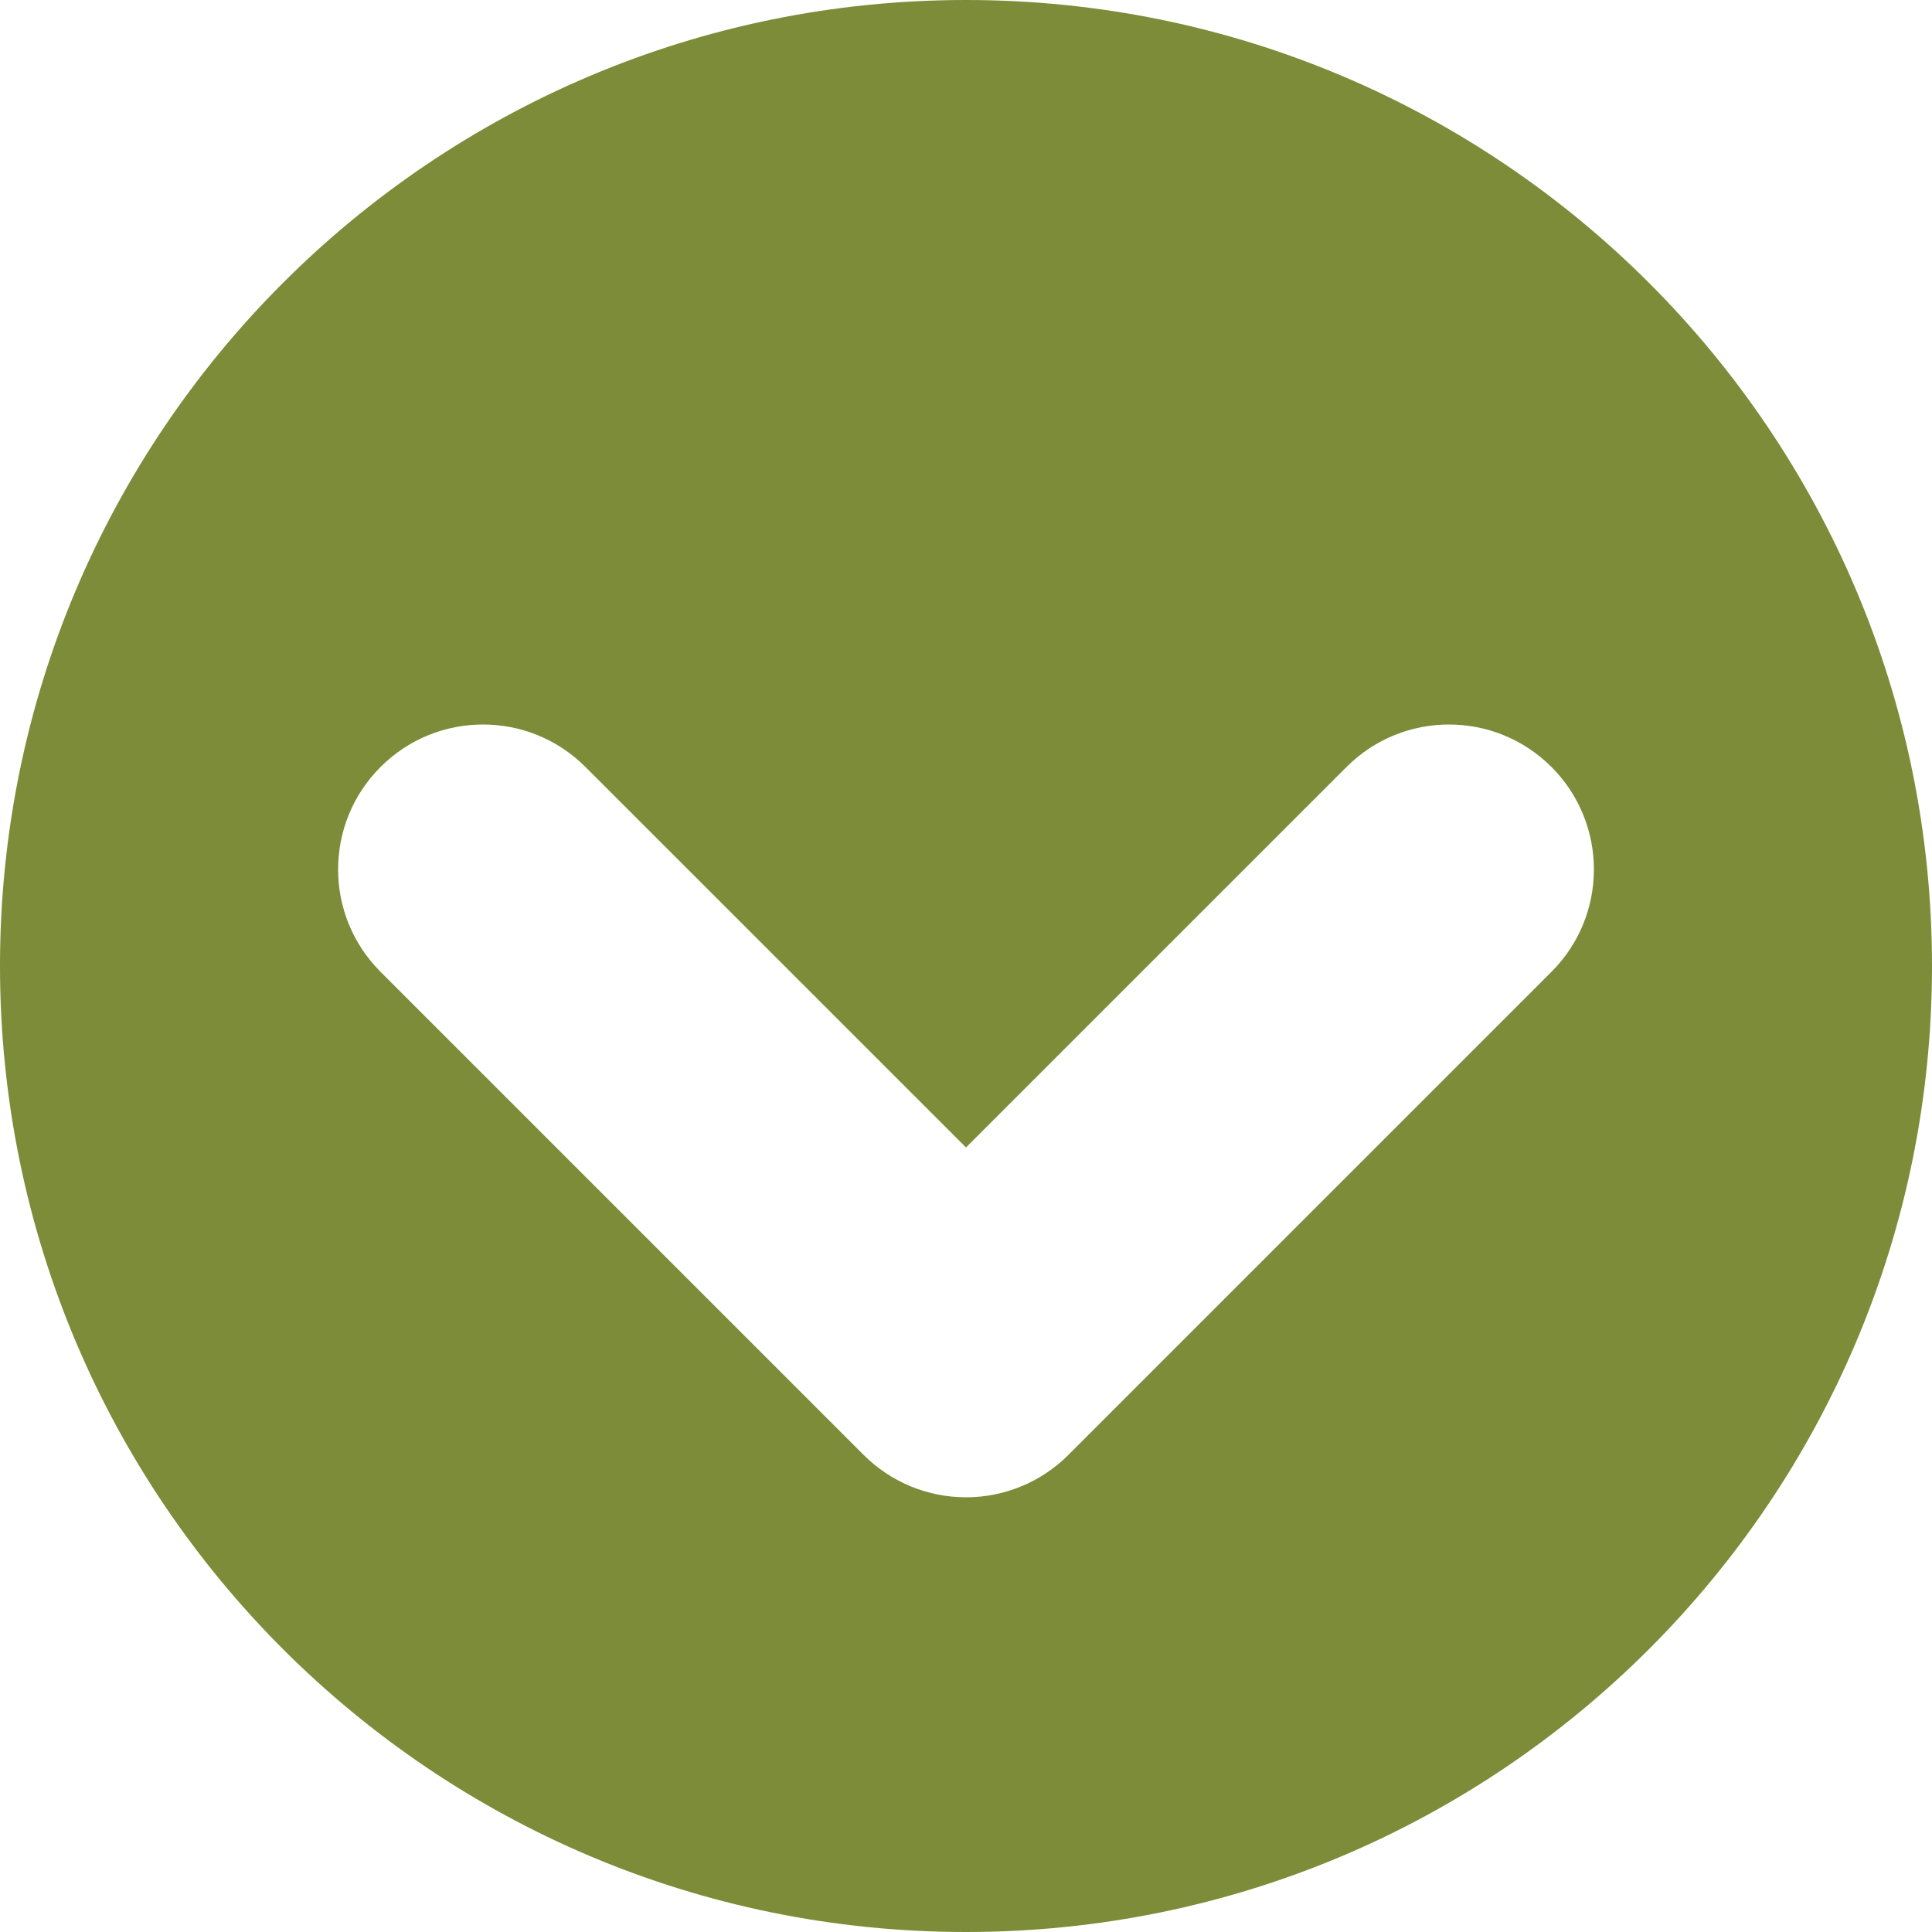 <svg width="40" height="40" viewBox="0 0 40 40" fill="none" xmlns="http://www.w3.org/2000/svg">
<path fill-rule="evenodd" clip-rule="evenodd" d="M20 40C31.046 40 40 31.046 40 20C40 8.954 31.046 0 20 0C8.954 0 0 8.954 0 20C0 31.046 8.954 40 20 40ZM17.879 30.121C18.441 30.684 19.204 31 20 31C20.796 31 21.559 30.684 22.121 30.121L32.121 20.121C33.293 18.95 33.293 17.05 32.121 15.879C30.95 14.707 29.05 14.707 27.879 15.879L20 23.757L12.121 15.879C10.95 14.707 9.05 14.707 7.879 15.879C6.707 17.05 6.707 18.95 7.879 20.121L17.879 30.121Z" fill="#7C8C38"/>
</svg>
